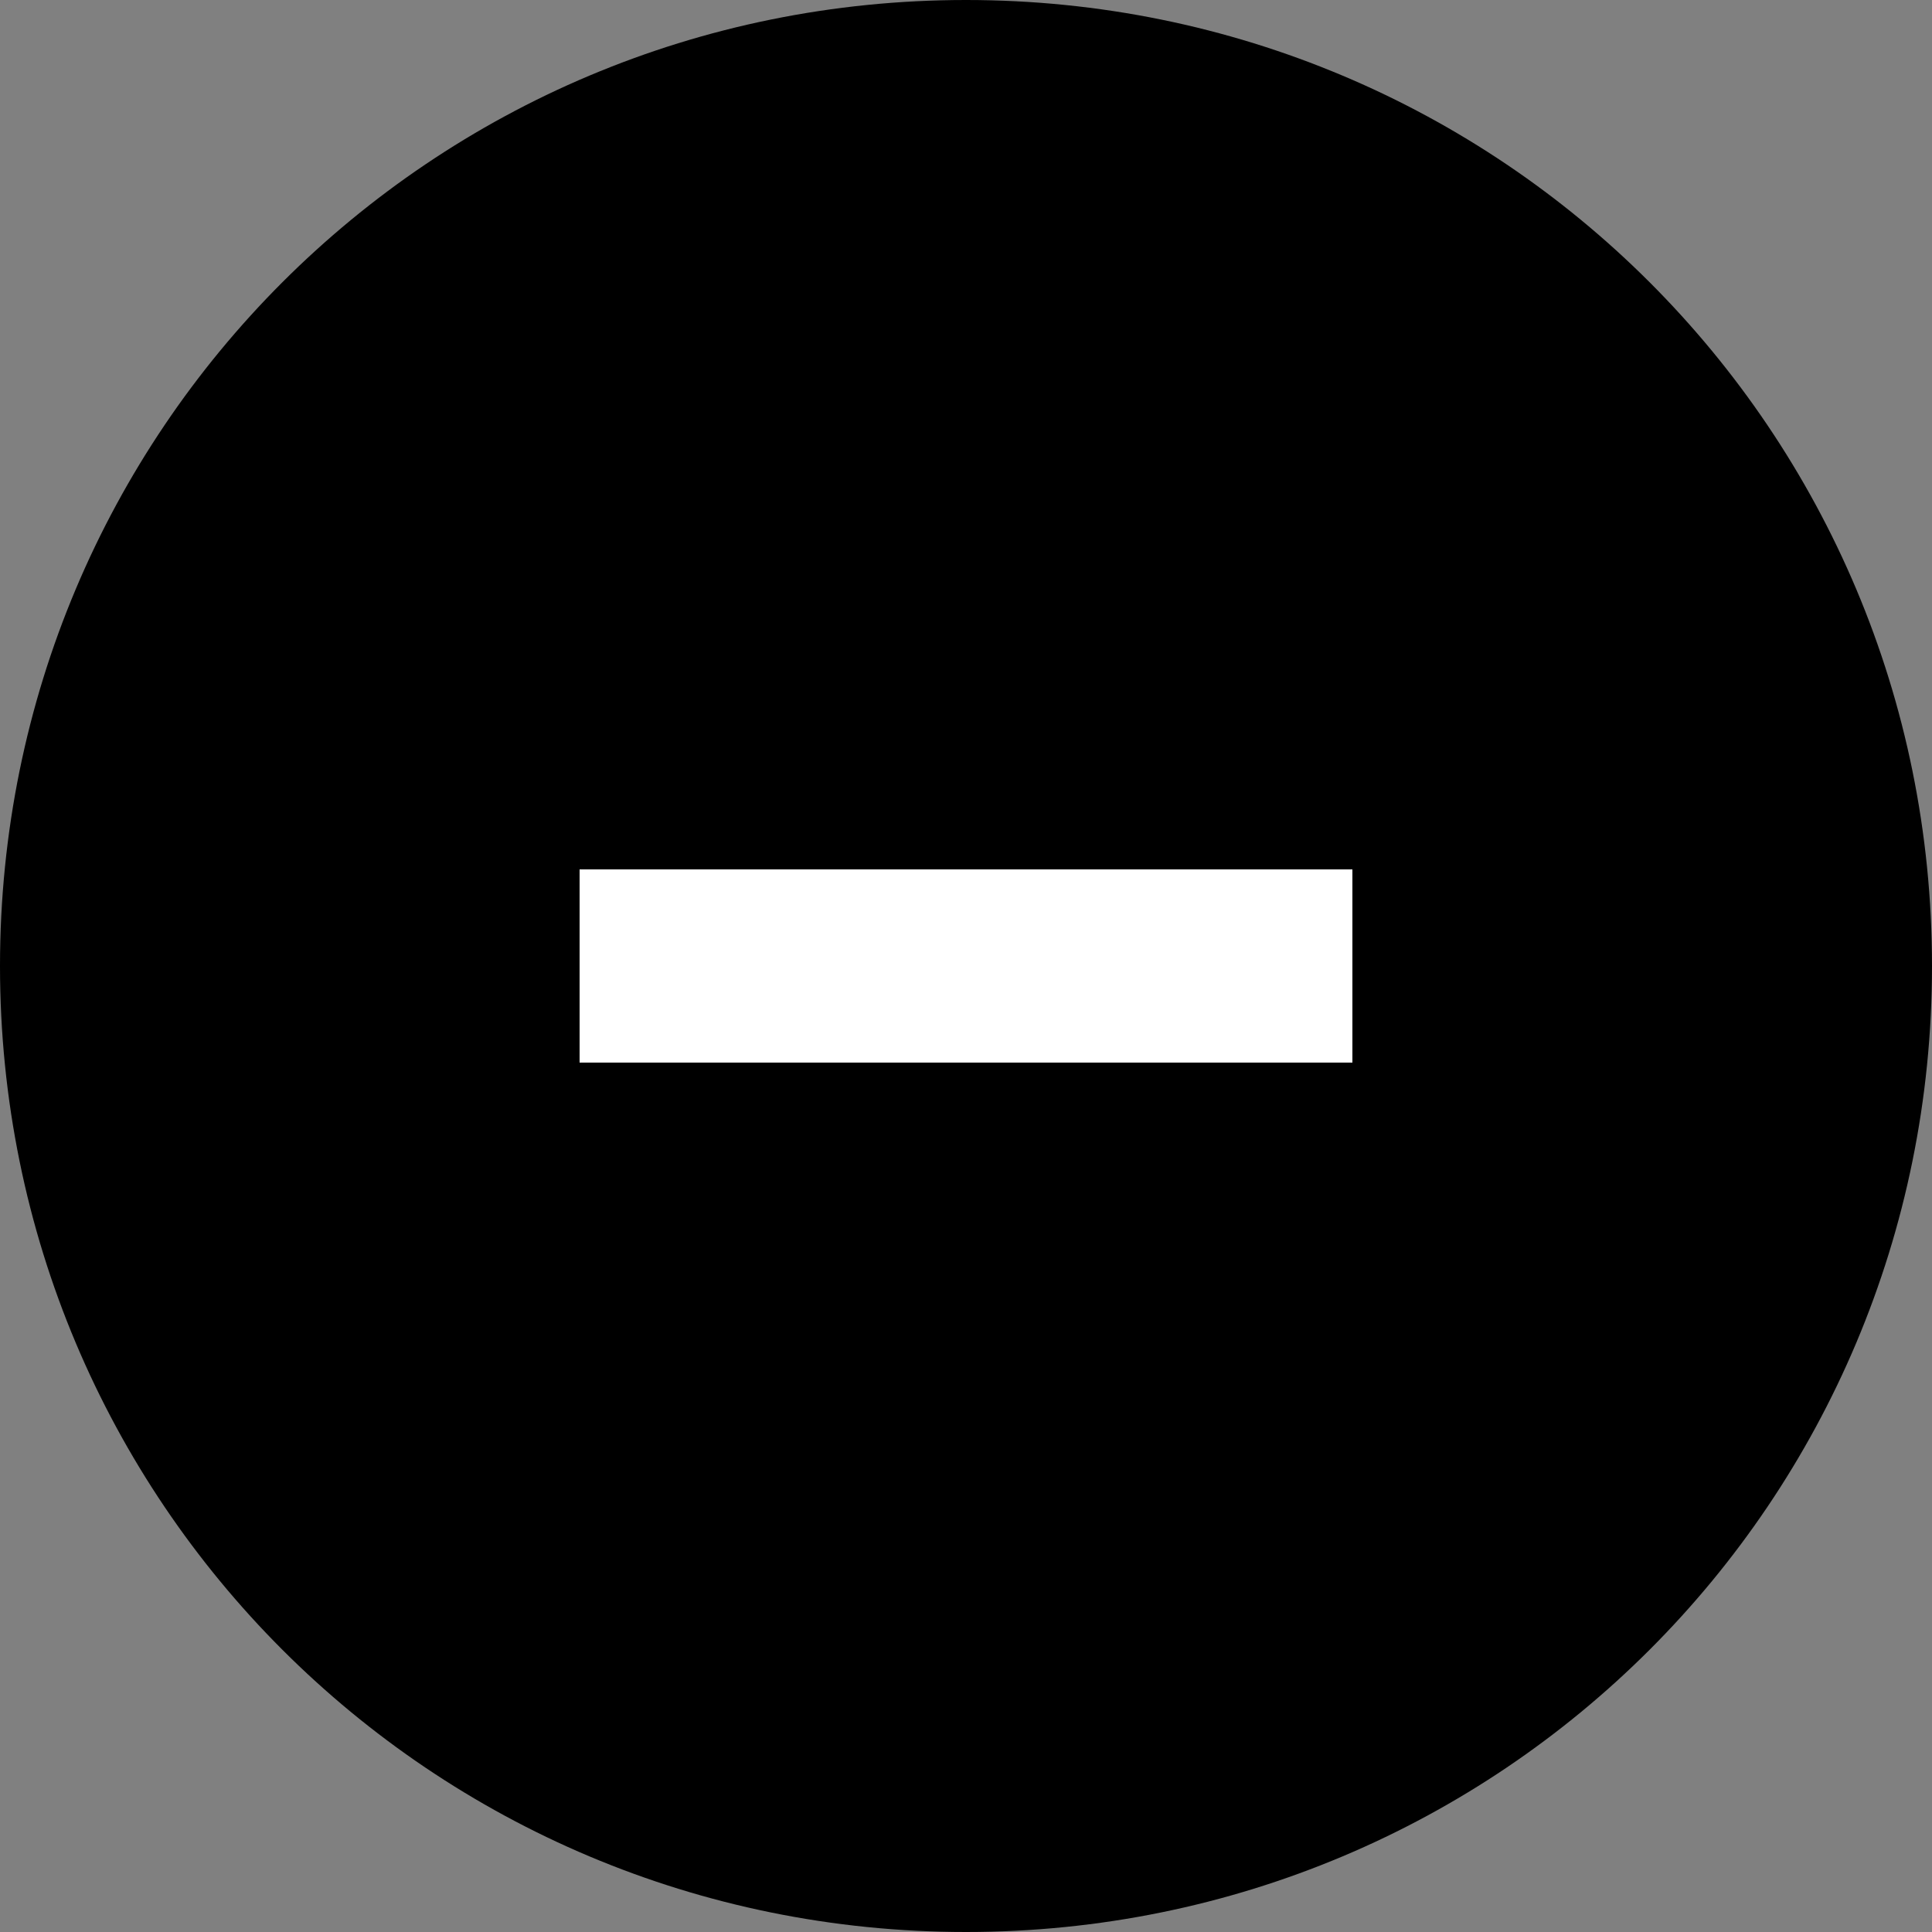 ﻿<svg version="1.2" xmlns="http://www.w3.org/2000/svg" viewBox="0 0 100 100" width="100" height="100">
	<rect x="0" y="0" width="100" height="100" fill="#808080" stroke="none"/>
	<title>MinusFilled</title>
	<path id="I3b4c34bd4fe943549b7230ab9cbed46b20250902114251" style="fill:currentcolor" fill-rule="evenodd" class="C1775004140b74d25836a135678b9ff0920250902114251" d="m50 100c-27.7 0-50-22.3-50-50 0-27.7 22.3-50 50-50 27.7 0 50 22.3 50 50 0 27.7-22.3 50-50 50z"/>
	<path id="I80244c10a9634f6dac8501e15ad4a47f20250902114251" style="fill:white" fill-rule="evenodd" class="C6ff72a2f396b41b2a11692ca5734699020250902114251" d="m30 45h40v10h-40z"/>
</svg>




